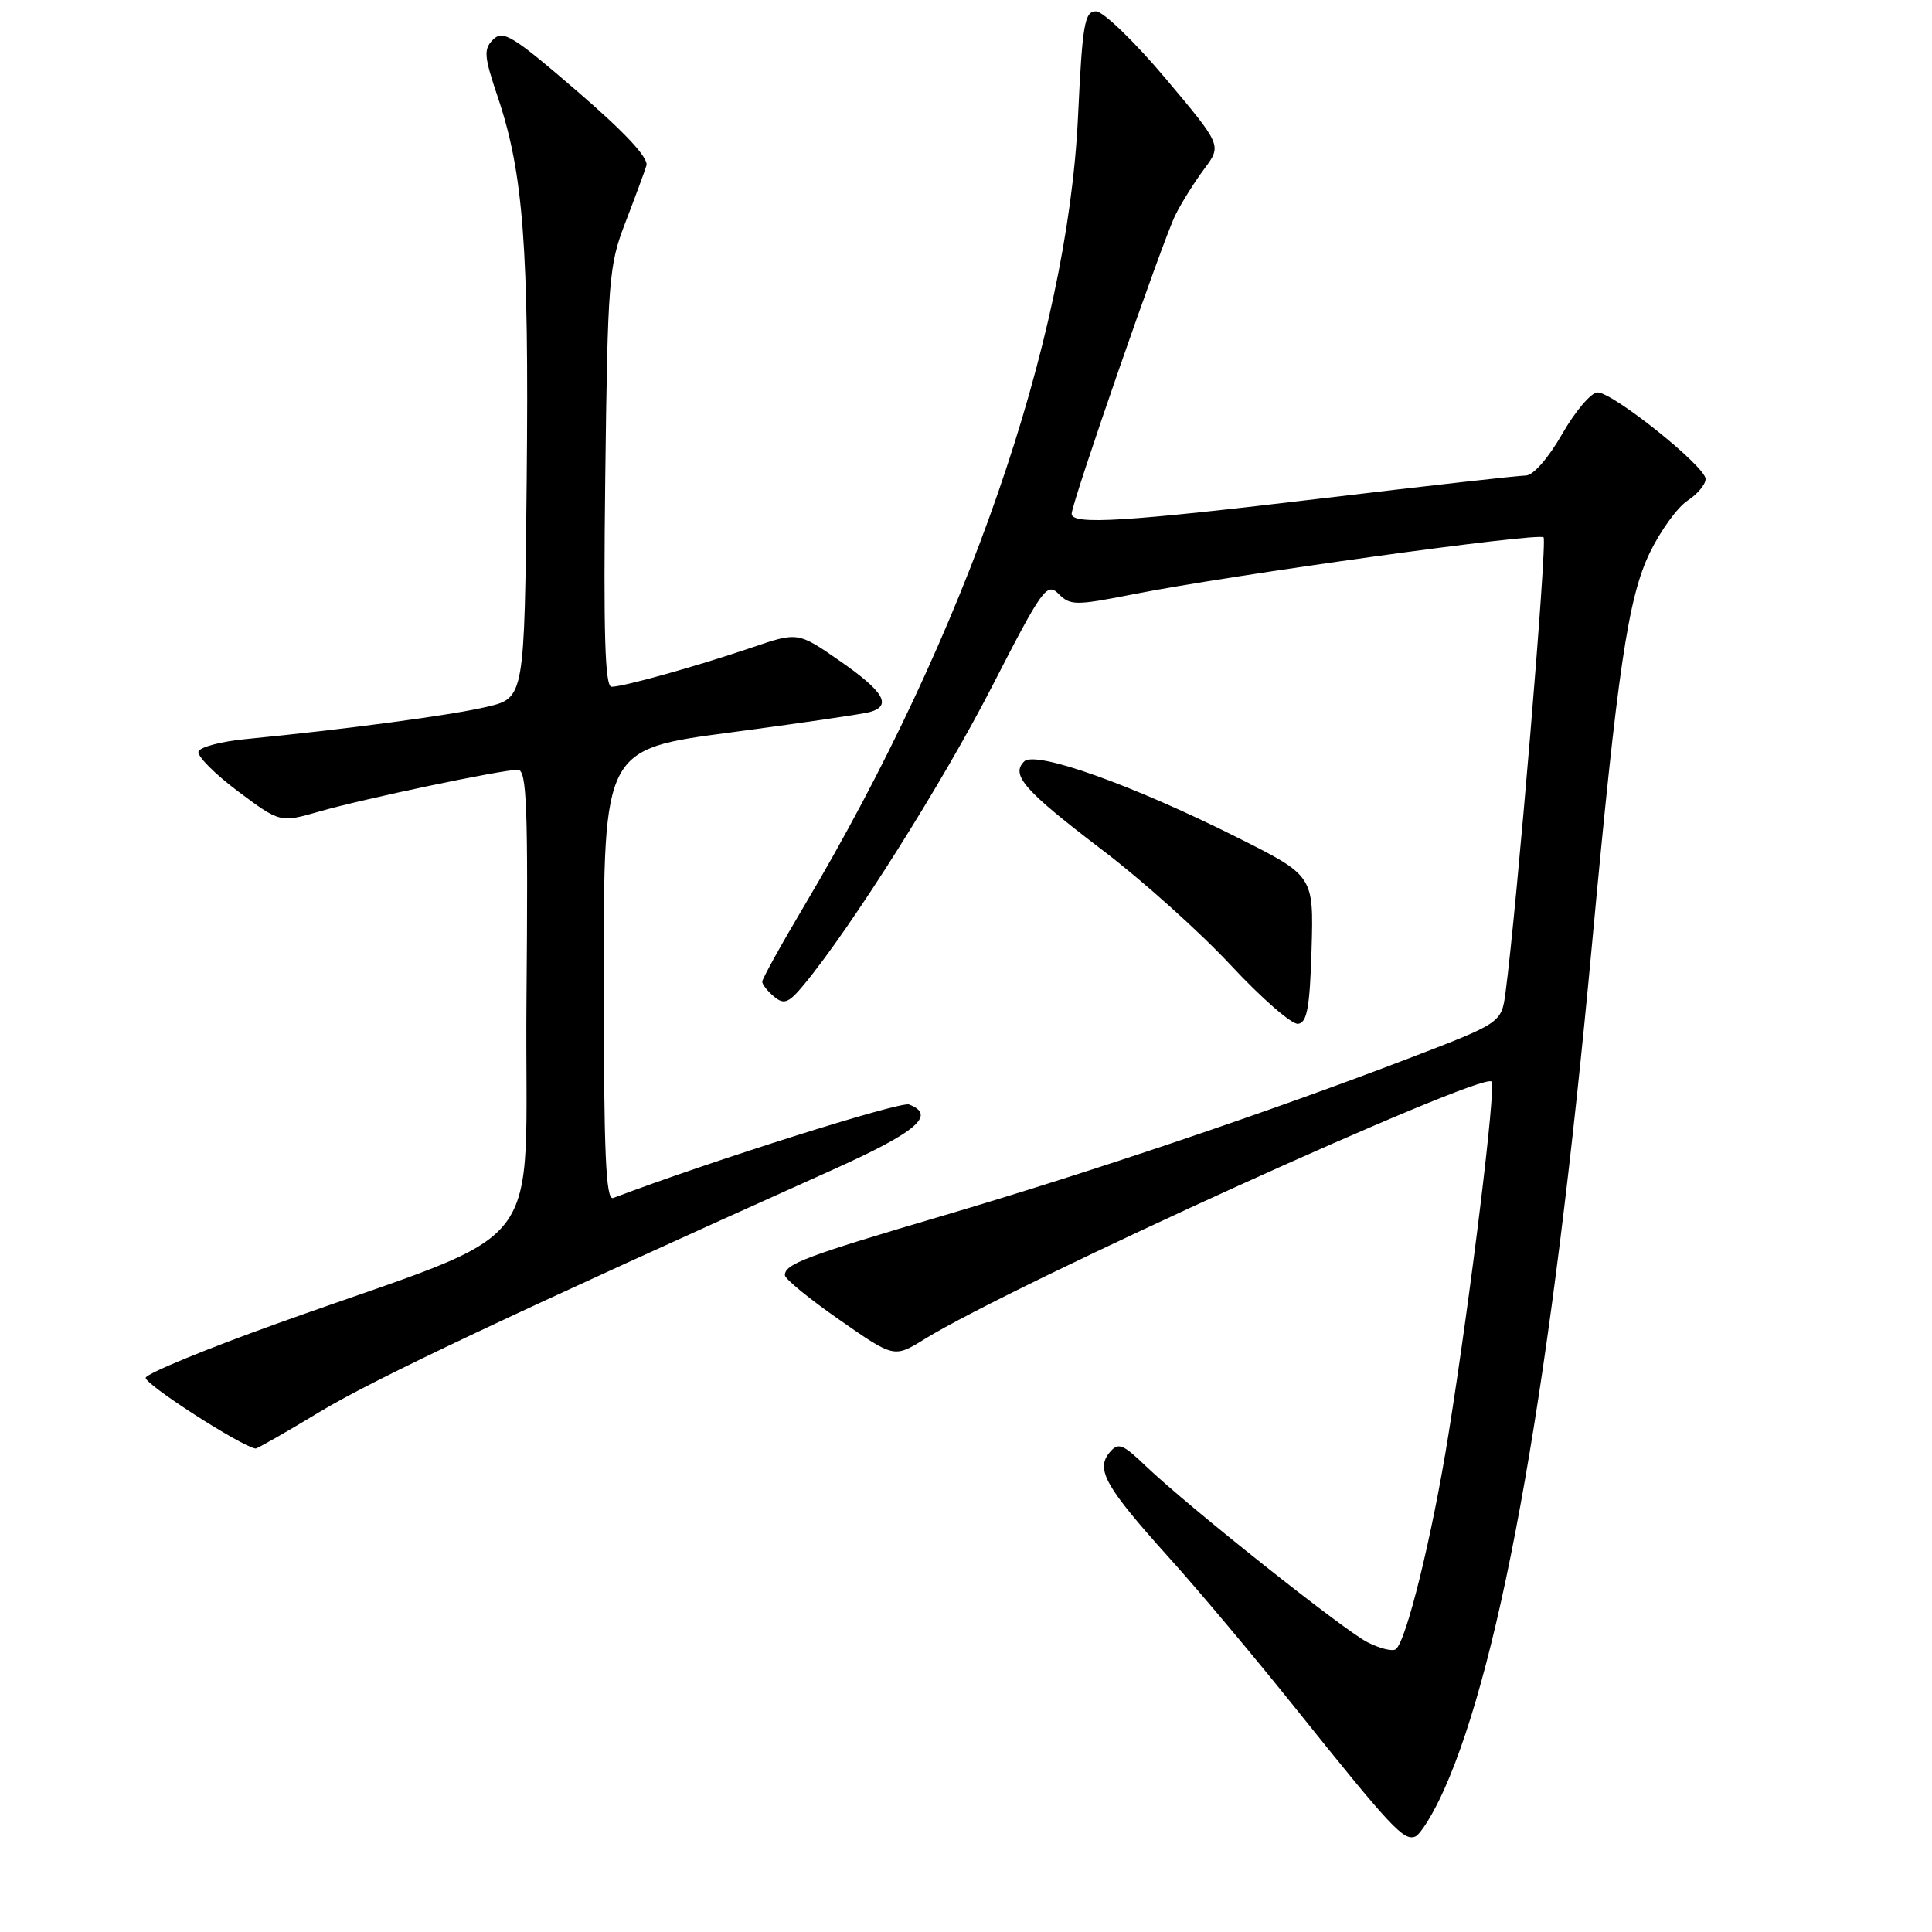 <?xml version="1.0" encoding="UTF-8" standalone="no"?>
<!DOCTYPE svg PUBLIC "-//W3C//DTD SVG 1.1//EN" "http://www.w3.org/Graphics/SVG/1.1/DTD/svg11.dtd" >
<svg xmlns="http://www.w3.org/2000/svg" xmlns:xlink="http://www.w3.org/1999/xlink" version="1.1" viewBox="0 0 256 256">
 <g >
 <path fill="currentColor"
d=" M 191.33 237.18 C 199.09 219.85 205.64 182.40 210.96 125.00 C 214.34 88.55 215.73 79.17 218.62 73.21 C 220.03 70.31 222.27 67.22 223.59 66.35 C 224.92 65.48 226.00 64.19 226.00 63.47 C 226.00 61.82 213.74 52.00 211.68 52.00 C 210.84 52.00 208.73 54.48 207.00 57.50 C 205.16 60.71 203.16 63.00 202.18 63.01 C 201.25 63.01 189.25 64.36 175.50 66.00 C 149.12 69.15 142.00 69.59 142.00 68.08 C 142.00 66.62 154.08 31.85 155.74 28.50 C 156.56 26.85 158.29 24.10 159.57 22.38 C 161.90 19.26 161.90 19.26 154.43 10.38 C 150.32 5.50 146.17 1.50 145.23 1.50 C 143.71 1.50 143.42 3.16 142.84 15.50 C 141.43 45.23 128.02 83.89 106.61 119.95 C 103.52 125.15 101.00 129.70 101.00 130.08 C 101.00 130.45 101.71 131.34 102.57 132.06 C 103.90 133.16 104.50 132.92 106.56 130.43 C 112.84 122.84 124.95 103.64 131.43 91.00 C 138.12 77.96 138.71 77.14 140.27 78.69 C 141.82 80.25 142.51 80.25 150.22 78.73 C 163.13 76.18 203.87 70.53 204.53 71.20 C 205.05 71.72 200.98 120.35 199.49 131.51 C 198.95 135.53 198.95 135.53 186.72 140.22 C 168.45 147.23 144.64 155.28 125.00 161.07 C 106.72 166.46 104.00 167.49 104.00 168.97 C 104.00 169.46 107.26 172.12 111.24 174.89 C 118.47 179.93 118.47 179.93 122.49 177.45 C 134.20 170.21 196.33 141.99 197.64 143.31 C 198.26 143.93 194.88 171.62 191.94 190.00 C 189.78 203.54 186.29 217.70 184.92 218.55 C 184.44 218.84 182.75 218.41 181.15 217.58 C 177.93 215.91 157.52 199.69 151.91 194.34 C 148.72 191.29 148.18 191.08 147.01 192.48 C 145.17 194.71 146.48 197.03 154.82 206.30 C 158.69 210.58 166.24 219.58 171.62 226.30 C 184.35 242.19 185.98 243.94 187.51 243.36 C 188.21 243.09 189.93 240.31 191.33 237.18 Z  M 42.40 187.06 C 49.57 182.73 68.25 173.91 110.25 155.04 C 121.49 149.99 124.12 147.75 120.46 146.35 C 119.30 145.90 94.06 153.88 81.25 158.74 C 80.27 159.11 80.00 152.81 80.00 129.24 C 80.00 99.27 80.00 99.27 96.75 97.06 C 105.96 95.84 114.29 94.62 115.25 94.35 C 118.23 93.52 117.14 91.65 111.33 87.61 C 105.73 83.72 105.73 83.72 99.62 85.80 C 92.17 88.33 82.61 91.00 81.03 91.00 C 80.16 91.00 79.95 83.92 80.20 63.25 C 80.52 37.07 80.67 35.16 82.86 29.50 C 84.13 26.20 85.39 22.80 85.65 21.95 C 85.97 20.93 82.86 17.59 76.47 12.08 C 67.98 4.76 66.64 3.93 65.35 5.23 C 64.05 6.52 64.13 7.44 65.97 12.90 C 69.35 22.95 70.10 32.81 69.79 63.49 C 69.50 92.48 69.50 92.48 64.50 93.66 C 59.78 94.78 45.73 96.65 32.58 97.93 C 29.32 98.24 26.50 98.99 26.30 99.58 C 26.10 100.18 28.46 102.55 31.53 104.85 C 37.11 109.02 37.11 109.02 42.31 107.53 C 48.13 105.85 66.46 102.00 68.62 102.00 C 69.81 102.00 69.99 106.87 69.76 132.63 C 69.46 167.46 73.57 162.15 36.80 175.35 C 27.36 178.73 19.50 181.97 19.31 182.55 C 19.05 183.34 31.86 191.60 33.86 191.94 C 34.06 191.97 37.90 189.78 42.40 187.06 Z  M 173.79 125.77 C 174.07 116.05 174.07 116.05 163.97 110.98 C 150.00 103.97 137.19 99.41 135.70 100.90 C 133.90 102.70 135.73 104.76 146.18 112.72 C 151.40 116.69 159.01 123.52 163.09 127.90 C 167.16 132.27 171.18 135.77 172.00 135.66 C 173.19 135.52 173.56 133.50 173.79 125.77 Z "/>
</g>
</svg>